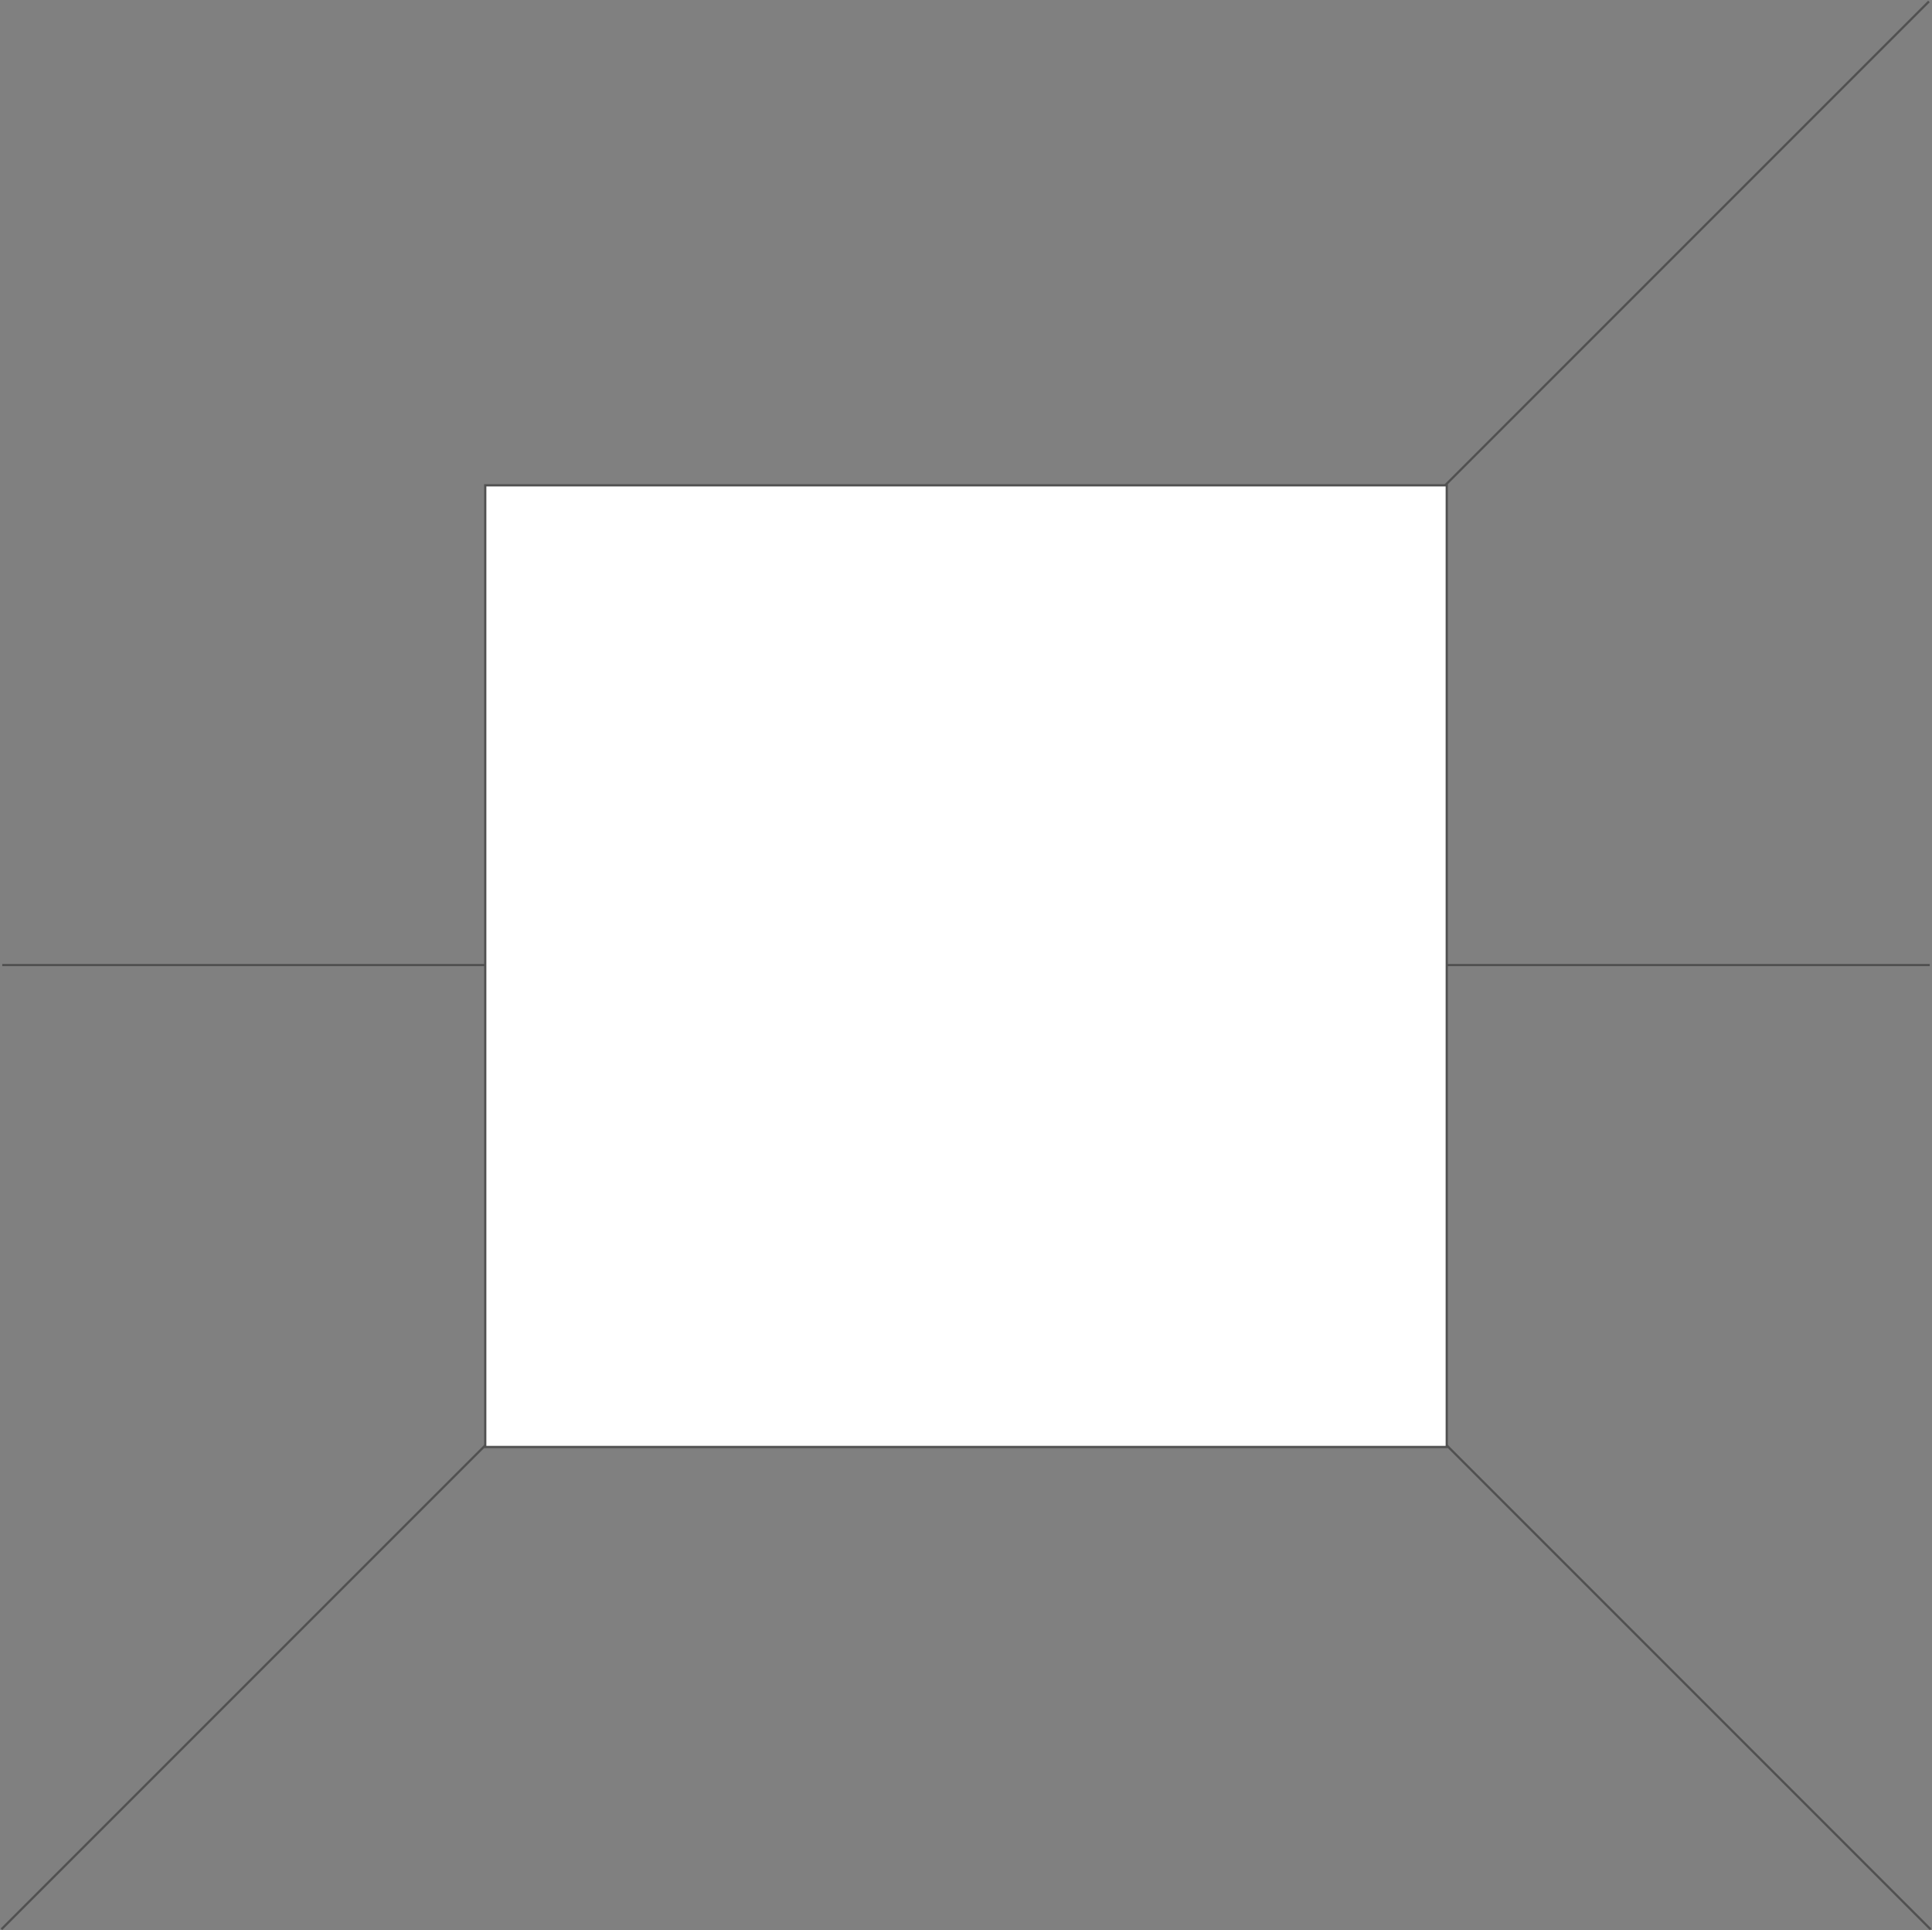 <svg width="862" height="861" fill="none" xmlns="http://www.w3.org/2000/svg"><rect width="100%" height="100%" fill="#808080" stroke="none"/><path stroke="#515151" d="m219.354 218.646 642 642m-860.708 0 860-860M1 430.5h860"/><path fill="#fff" stroke="#515151" d="M216.5 216.5h429v429h-429z"/></svg>